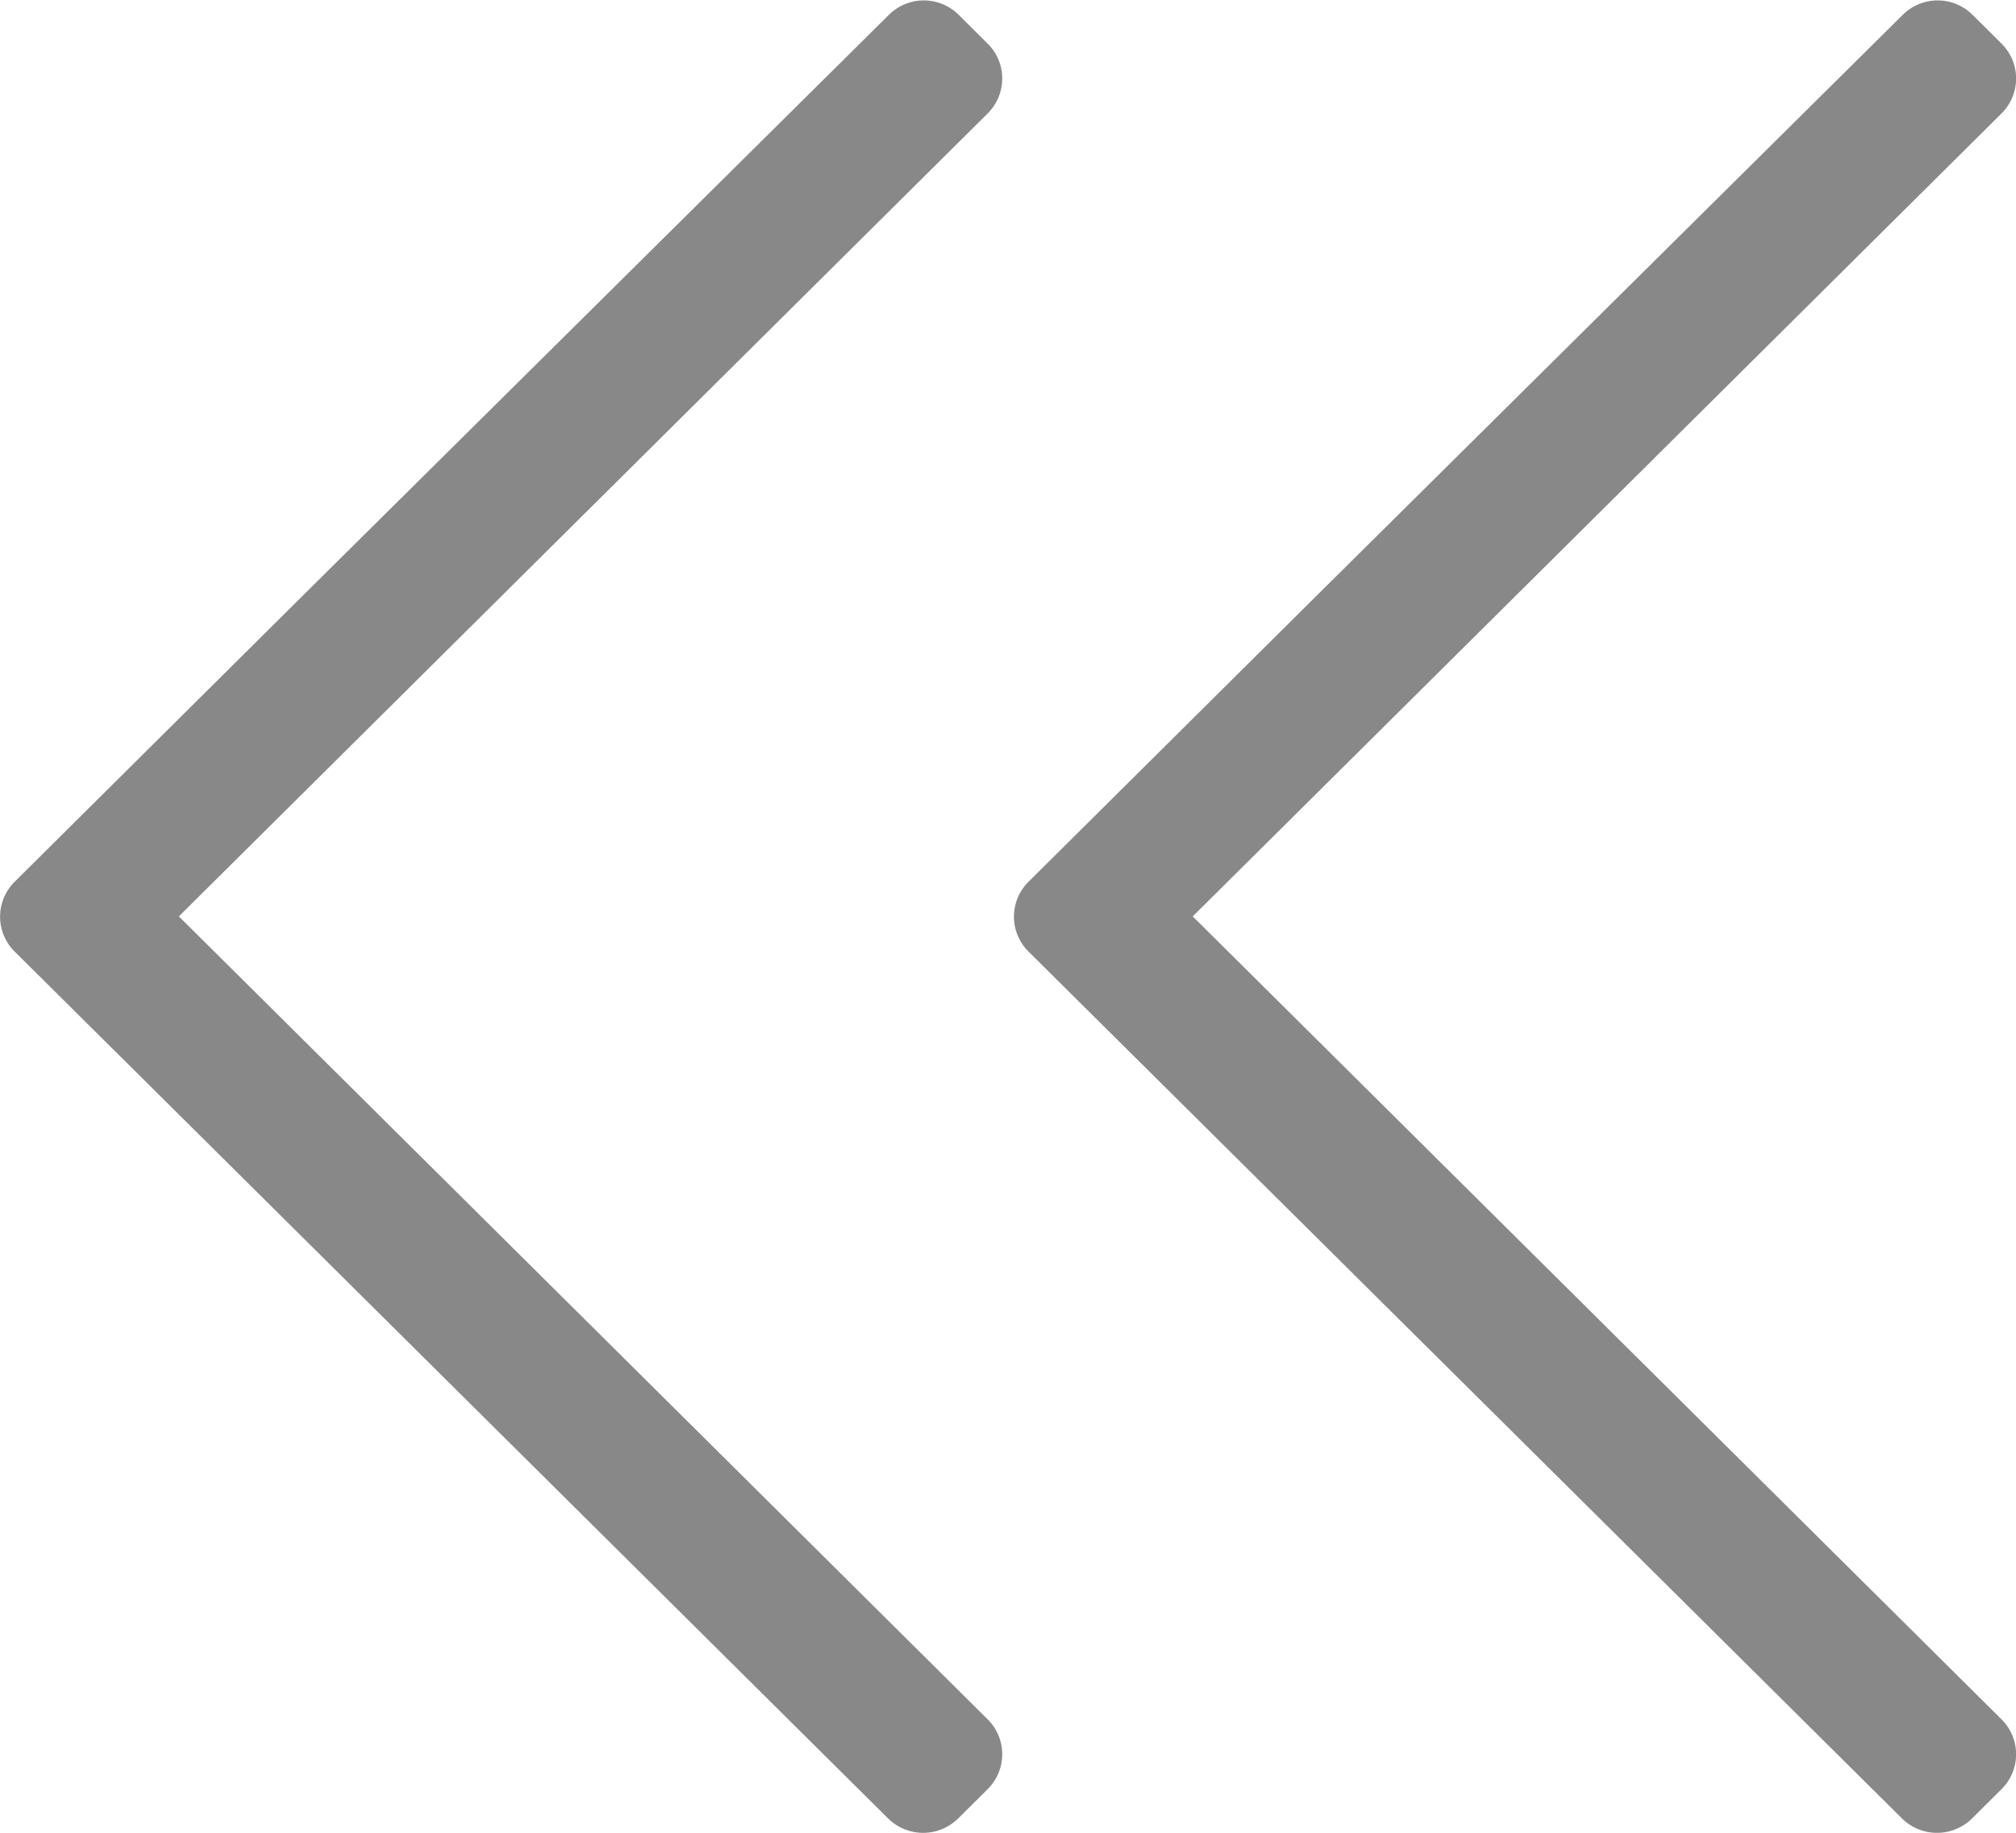 <svg xmlns="http://www.w3.org/2000/svg" id="btn_sub03_arrow_left" width="11" height="10" viewBox="0 0 11 10">
    <defs>
        <style>
            .cls-1{fill:#888}
        </style>
    </defs>
    <path id="chevron-down-light" d="M9.921 5.229l-.159.16a.268.268 0 0 1-.381 0L5 .976.619 5.389a.268.268 0 0 1-.381 0l-.159-.16a.272.272 0 0 1 0-.384L4.808.08a.268.268 0 0 1 .381 0l1.559 1.57 3.171 3.2a.27.27 0 0 1 .002.379z" class="cls-1" transform="rotate(-90 5 5)"/>
    <path id="chevron-down-light-2" d="M9.921 5.229l-.159.16a.268.268 0 0 1-.381 0L5 .976.619 5.389a.268.268 0 0 1-.381 0l-.159-.16a.272.272 0 0 1 0-.384L4.808.08a.268.268 0 0 1 .381 0l1.559 1.57 3.171 3.2a.27.27 0 0 1 .002.379z" class="cls-1" transform="rotate(-90 7.766 2.234)"/>
</svg>
